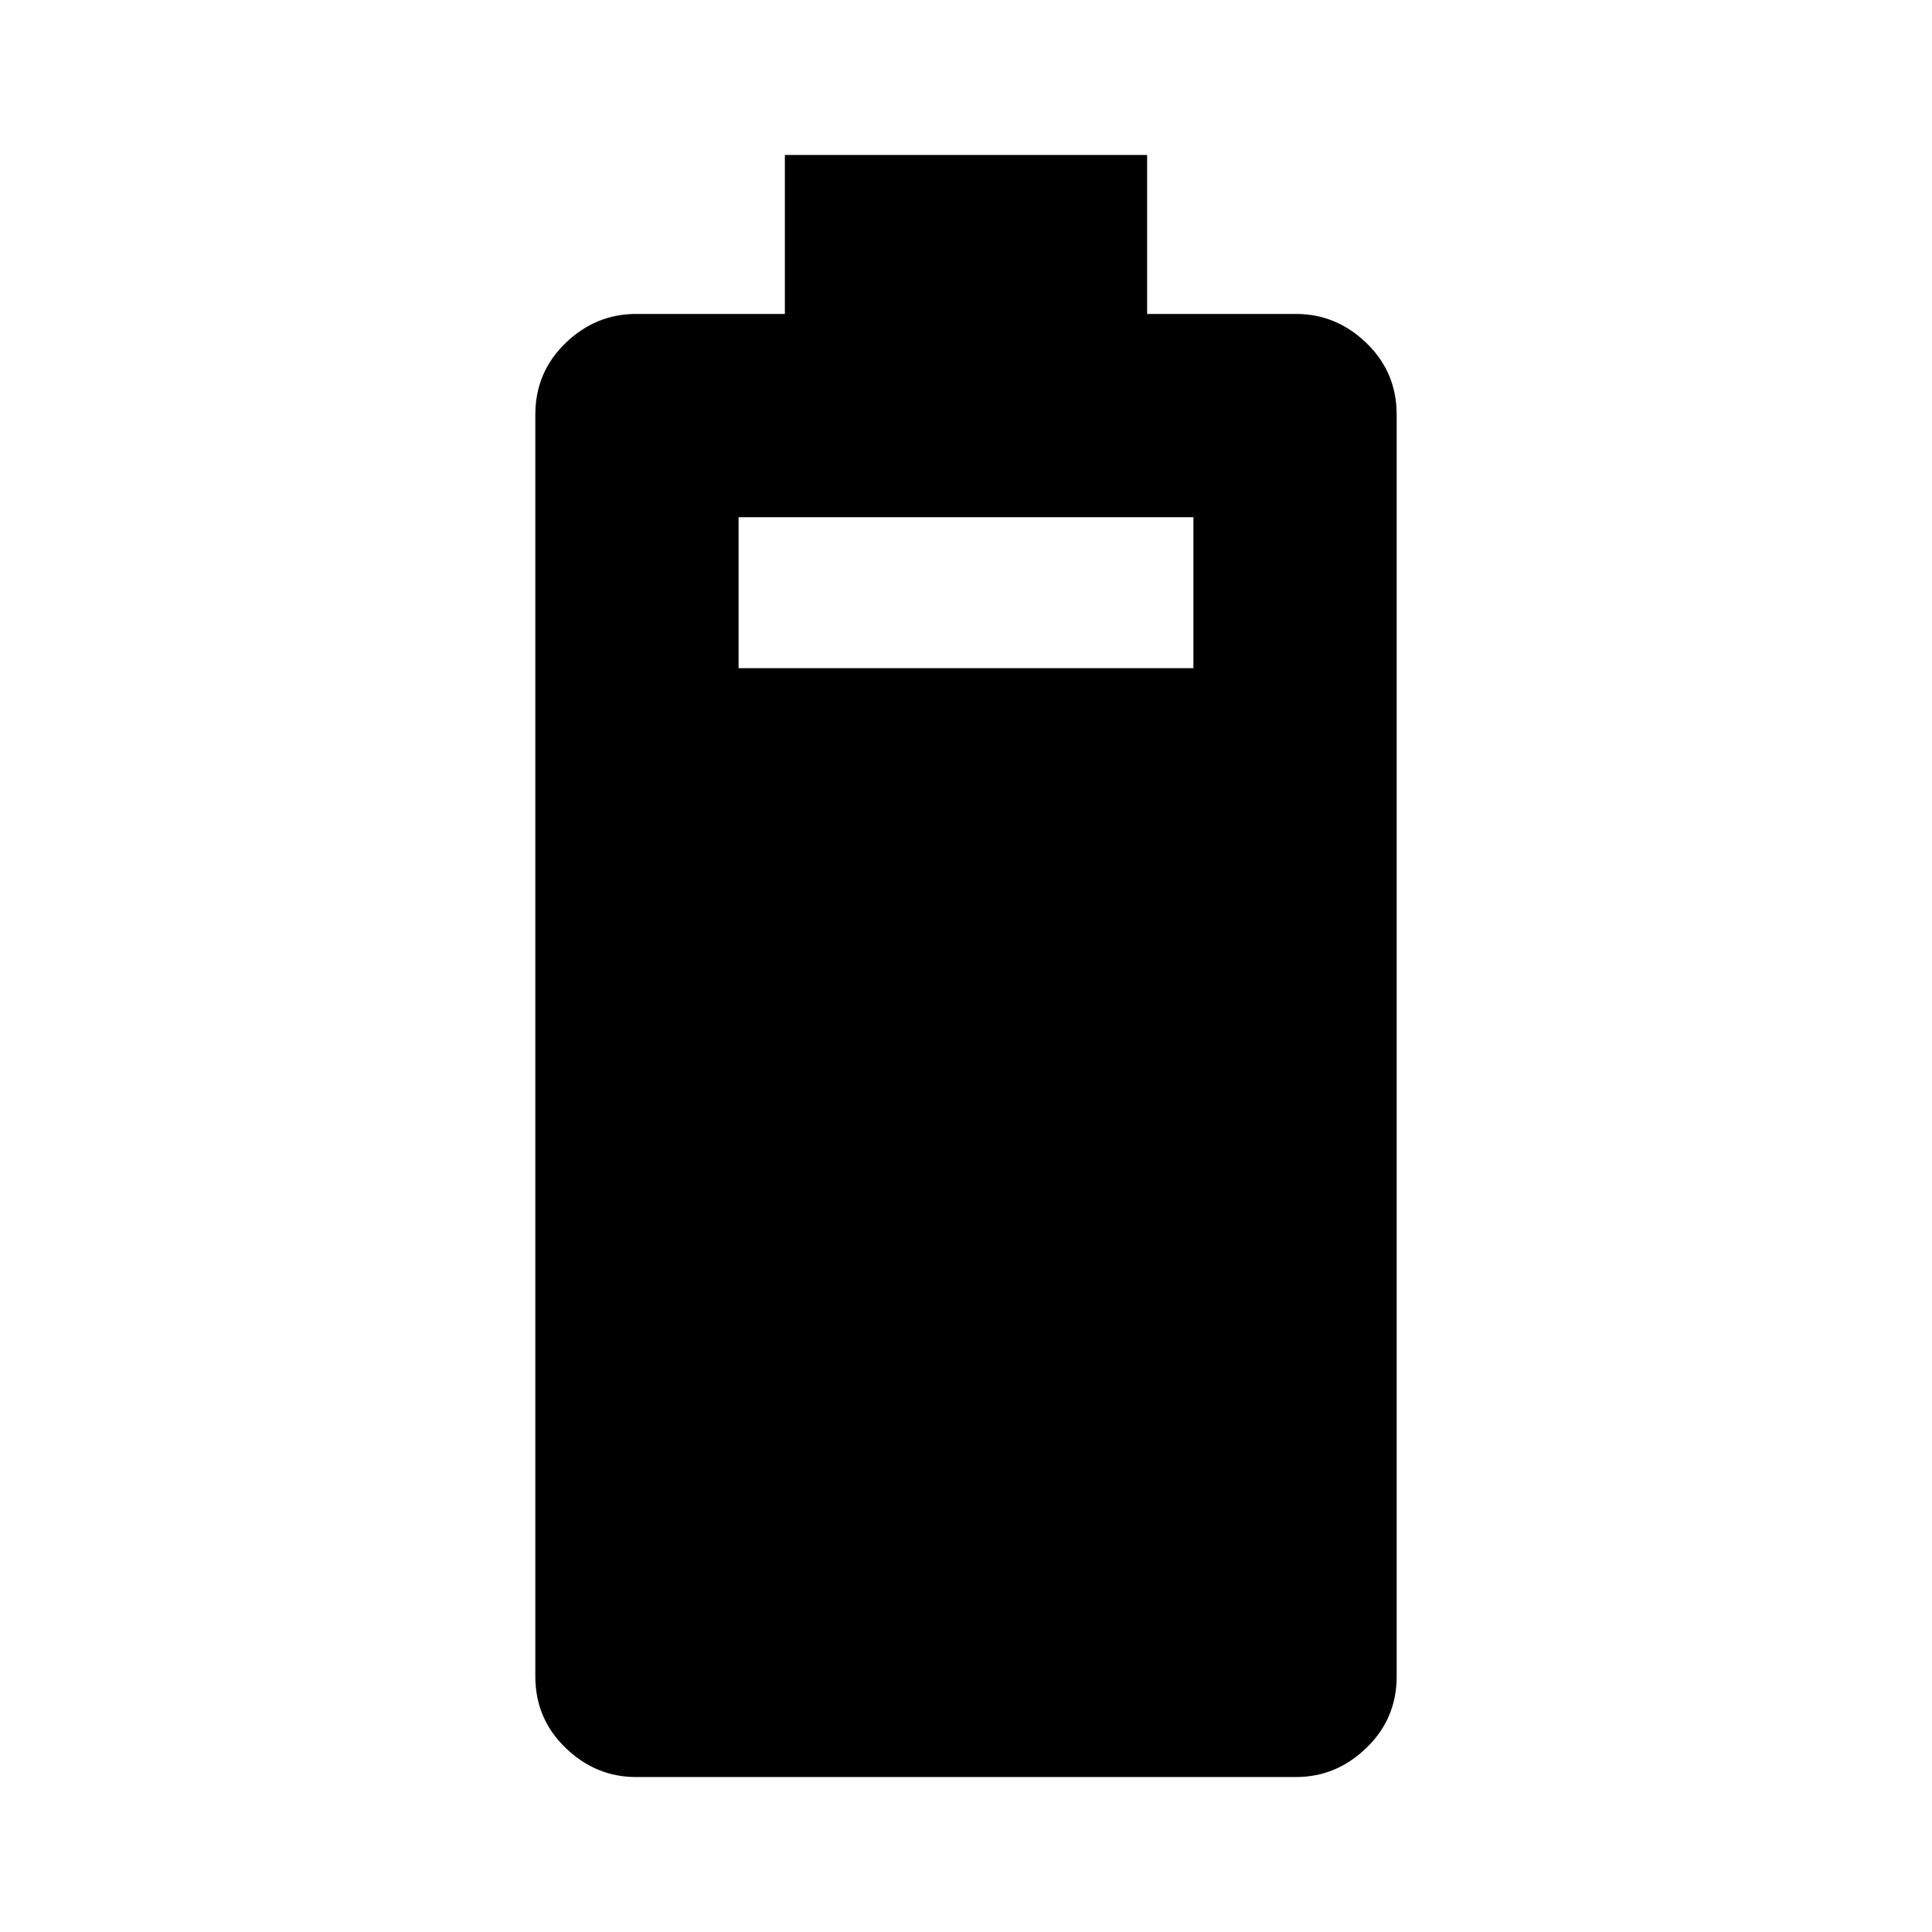 <svg xmlns="http://www.w3.org/2000/svg" height="24" width="24"><path d="M7.9 22.075q-.5 0-.875-.363-.375-.362-.375-.887V5.15q0-.525.375-.888Q7.4 3.9 7.9 3.9h1.85V1.925h4.5V3.9h1.85q.5 0 .875.362.375.363.375.888v15.675q0 .525-.375.887-.375.363-.875.363ZM9.175 8.3h5.65V6.425h-5.65Z"/></svg>
